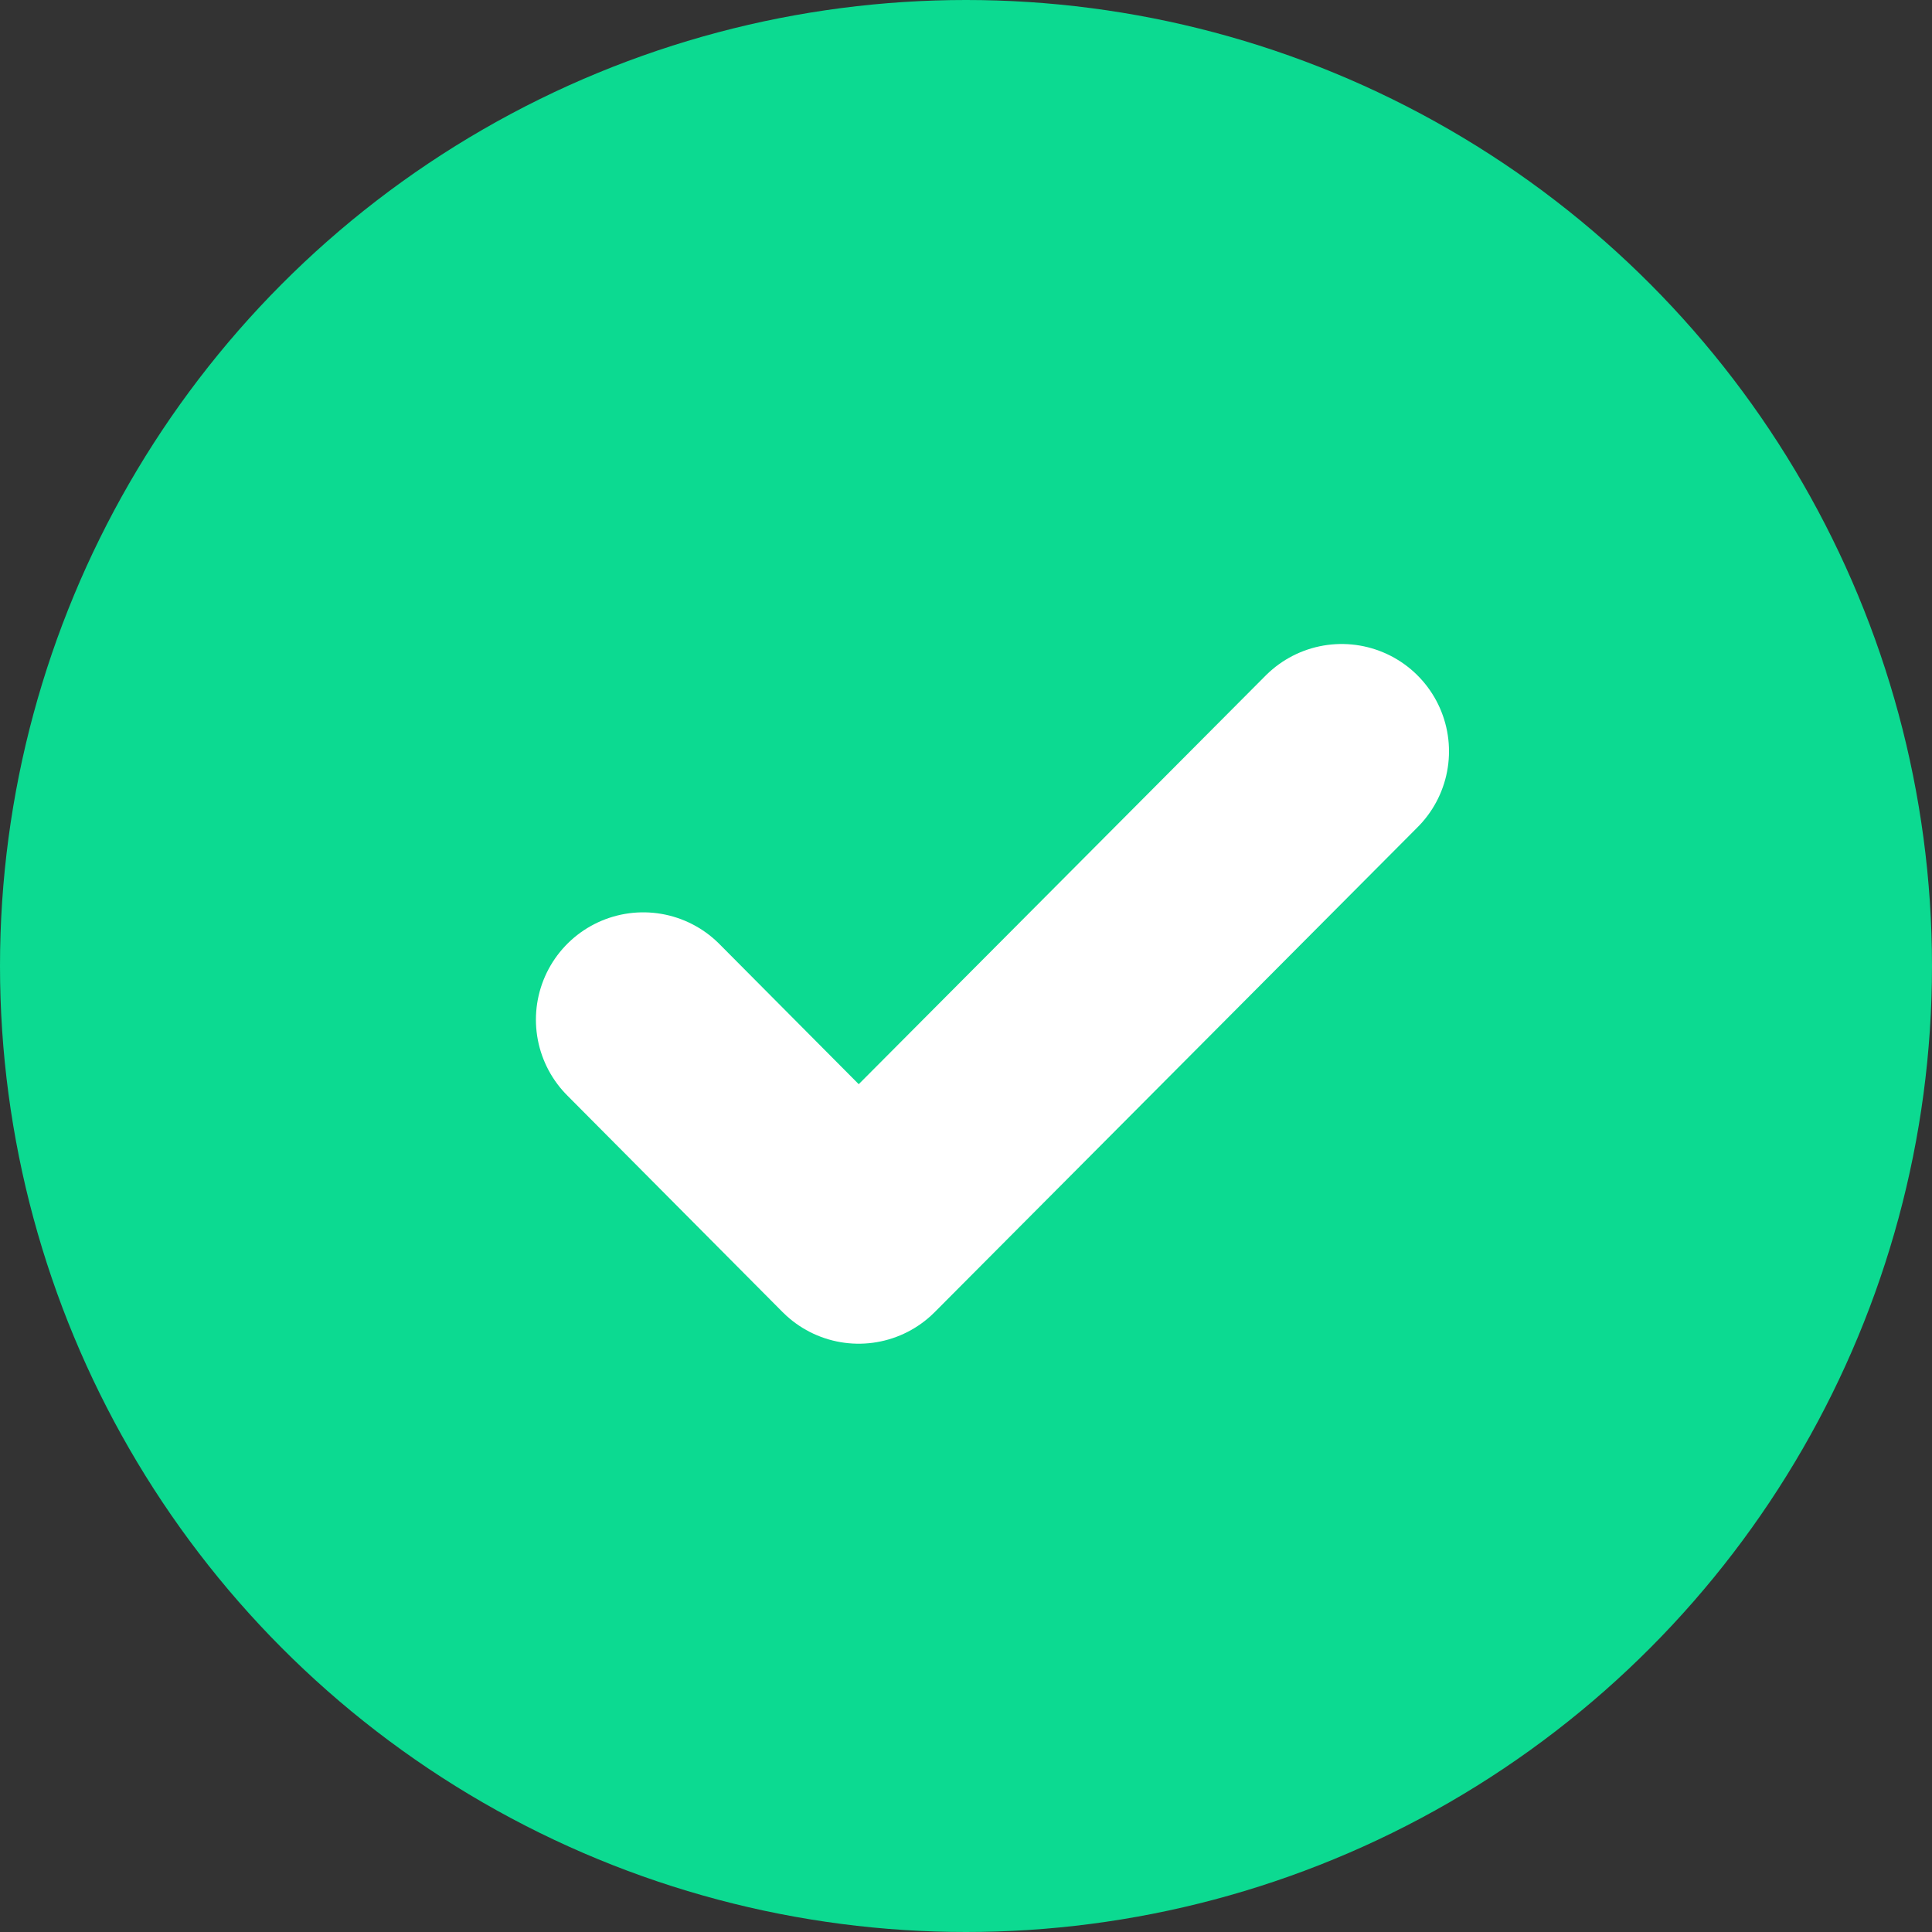 <?xml version="1.0" encoding="UTF-8"?>
<svg width="18px" height="18px" viewBox="0 0 18 18" version="1.1" xmlns="http://www.w3.org/2000/svg" xmlns:xlink="http://www.w3.org/1999/xlink">
    <rect x="0" y="0" width="18" height="18" fill="#333333" stroke="none"/>
    <!-- Generator: sketchtool 58 (101010) - https://sketch.com -->
    <title>9F320970-8F72-4C2B-B6BA-A41886B5E8BC</title>
    <desc>Created with sketchtool.</desc>
    <g id="Design" stroke="none" stroke-width="1" fill="none" fill-rule="evenodd">
        <g id="9-1-1-Invite" transform="translate(-301, -466)">
            <g id="Components-/-Badge-/-Success-2" transform="translate(301, 466)">
                <rect id="Container" x="0" y="0" width="18" height="18"></rect>
                <circle id="Oval-Copy-2" fill="#0CDA91" cx="9" cy="9" r="9"></circle>
                <polyline id="Path-14" stroke="#FFFFFF" stroke-width="2" stroke-linecap="round" stroke-linejoin="round" points="12.5 7 8 11.519 5.993 9.5"></polyline>
            </g>
        </g>
    </g>
</svg>